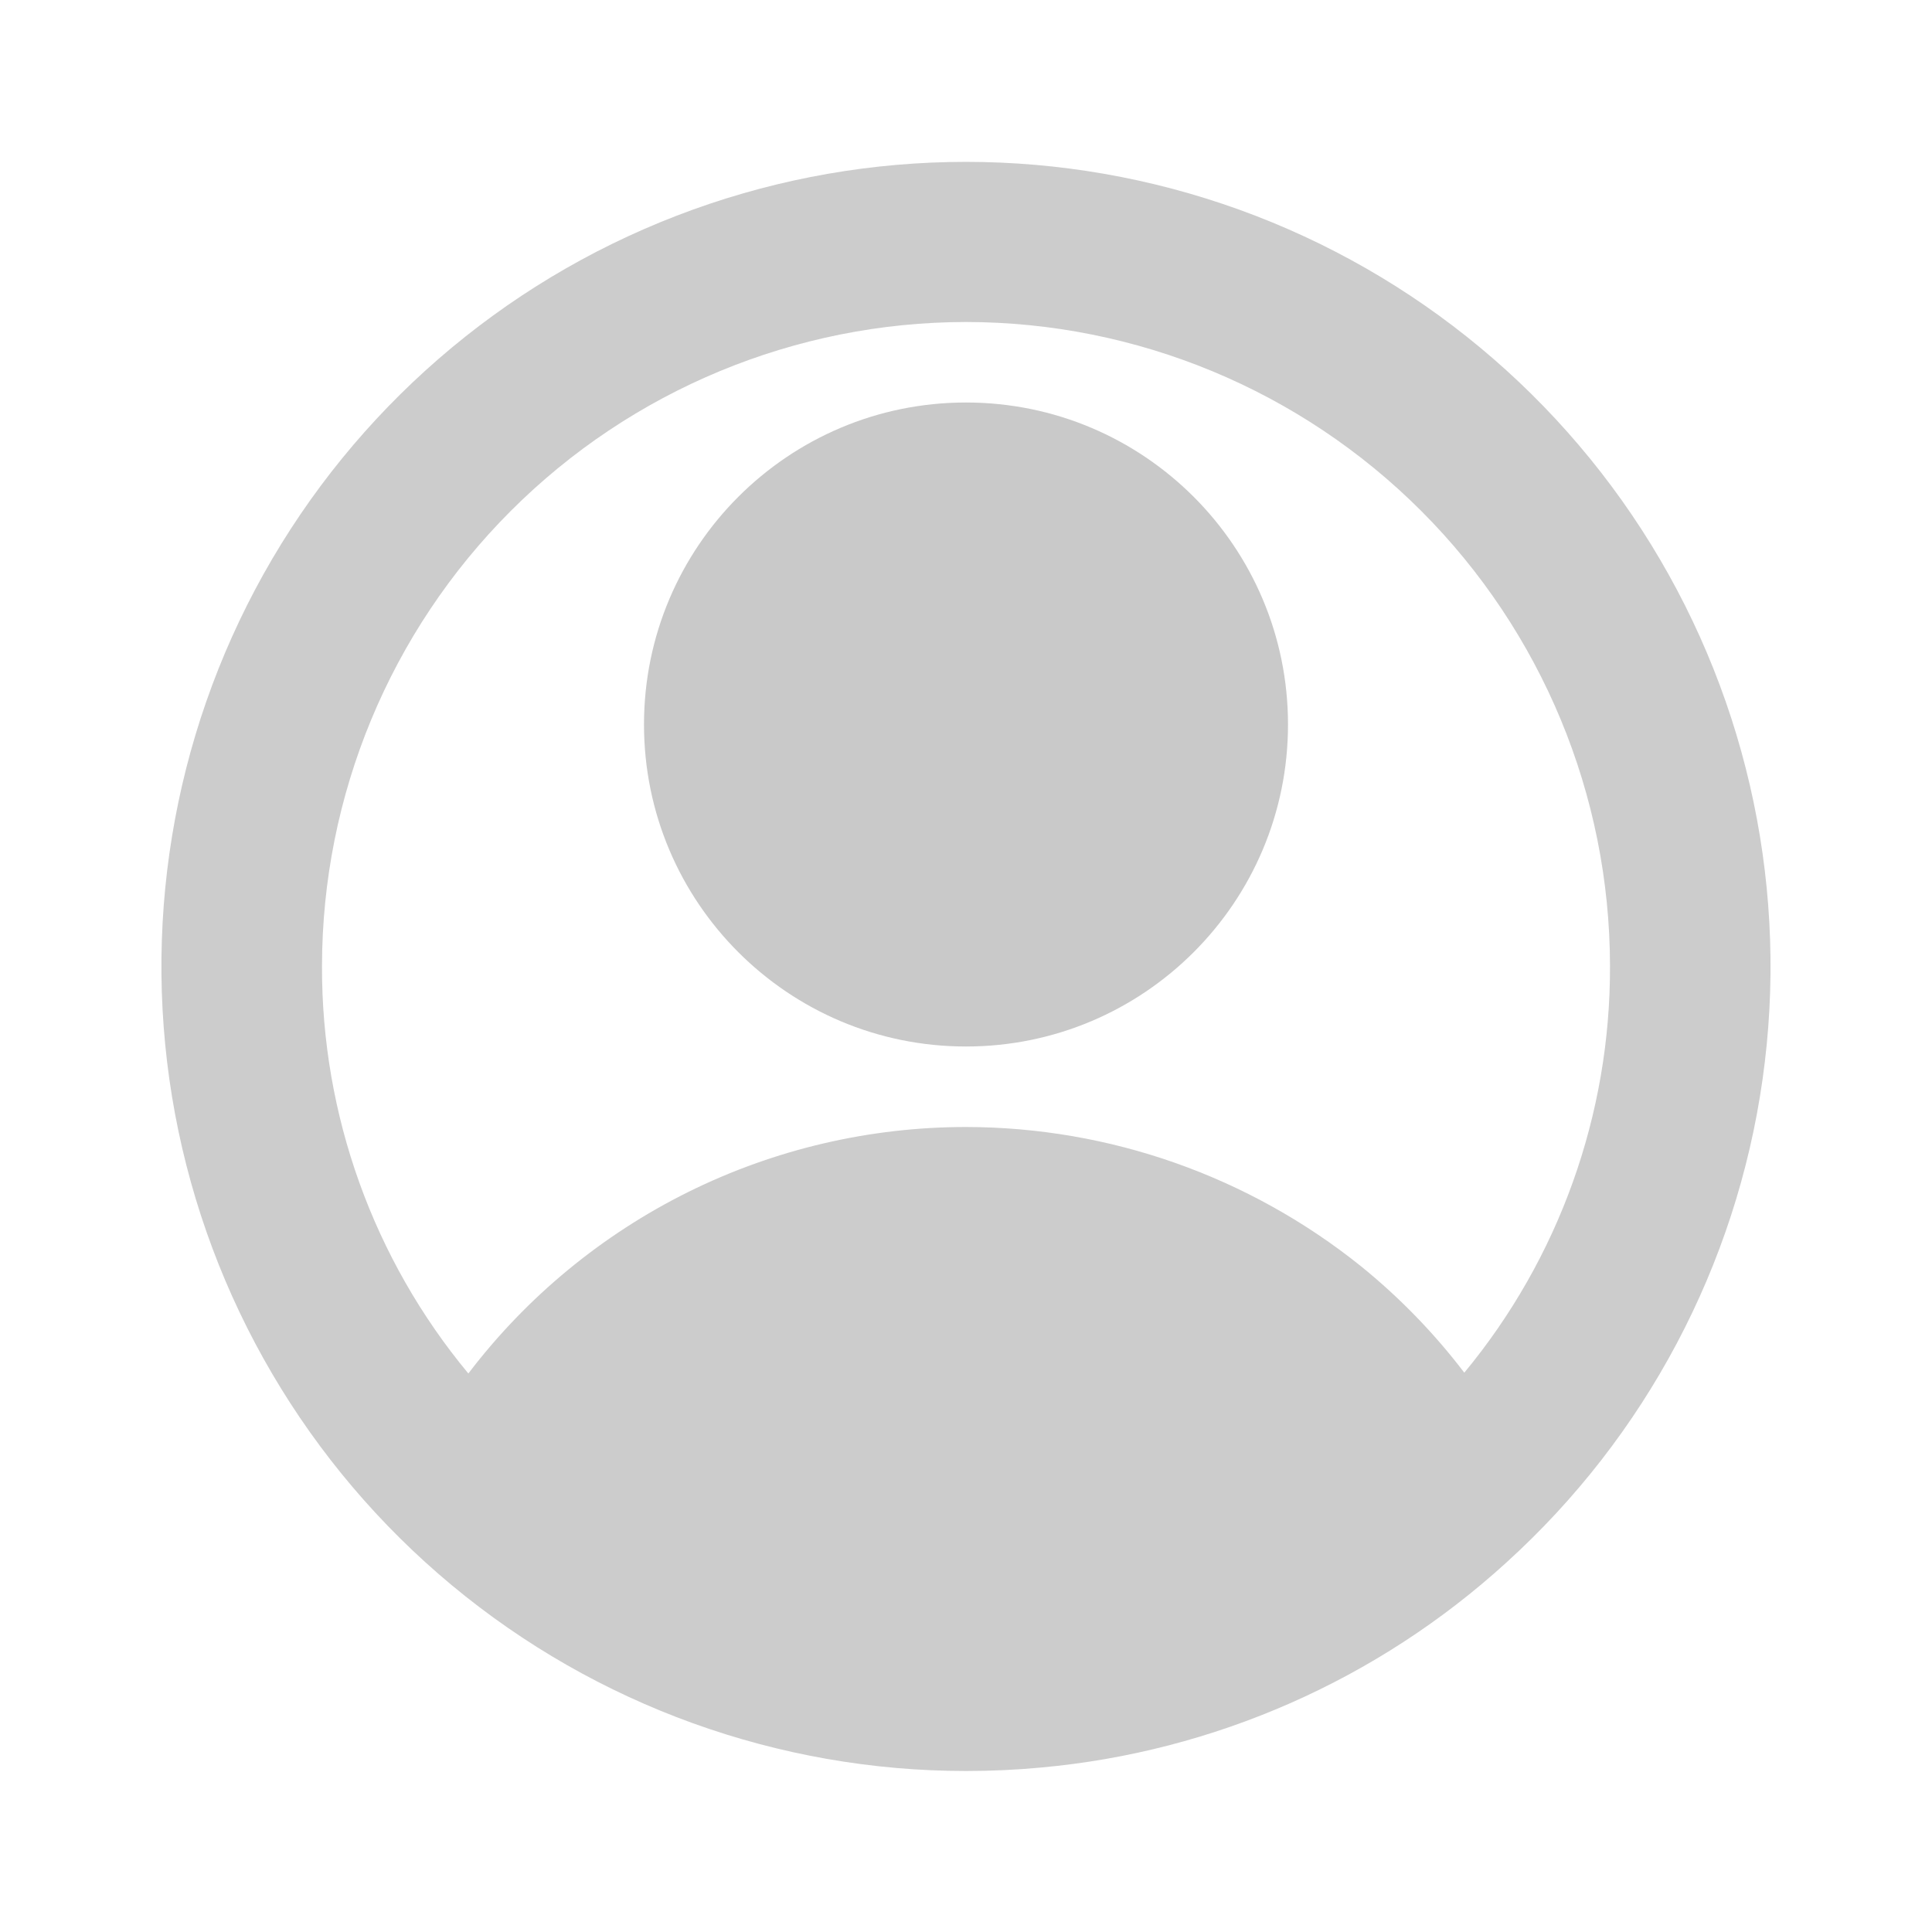 <svg width="24" height="24" viewBox="0 0 24 24" fill="none" xmlns="http://www.w3.org/2000/svg">
<path d="M18.714 19.409C20.442 17.842 21.568 15.719 21.895 13.409C22.223 11.099 21.732 8.747 20.508 6.761C19.283 4.774 17.403 3.279 15.192 2.534C12.98 1.789 10.578 1.841 8.402 2.681C6.225 3.521 4.411 5.096 3.273 7.133C2.136 9.171 1.747 11.542 2.174 13.835C2.602 16.129 3.818 18.201 5.612 19.692C7.407 21.184 9.667 22 12 22C12.312 22 12.622 21.986 12.931 21.957C15.084 21.762 17.114 20.867 18.712 19.411L18.714 19.409ZM12 4C14.121 4.002 16.154 4.846 17.654 6.346C19.154 7.846 19.998 9.879 20 12C20.006 13.844 19.366 15.632 18.19 17.052C17.817 16.562 17.386 16.118 16.907 15.73C15.516 14.613 13.785 14.002 12 14C10.803 14 9.623 14.276 8.55 14.807C7.478 15.339 6.543 16.11 5.818 17.062C4.637 15.64 3.994 13.848 4 12C4.002 9.879 4.846 7.846 6.346 6.346C7.846 4.846 9.879 4.002 12 4Z" fill="#cccccc" id="id_101"></path>
<path d="M12 13C14.209 13 16 11.209 16 9C16 6.791 14.209 5 12 5C9.791 5 8 6.791 8 9C8 11.209 9.791 13 12 13Z" fill="#c9c9c9" id="id_102"></path>
</svg>